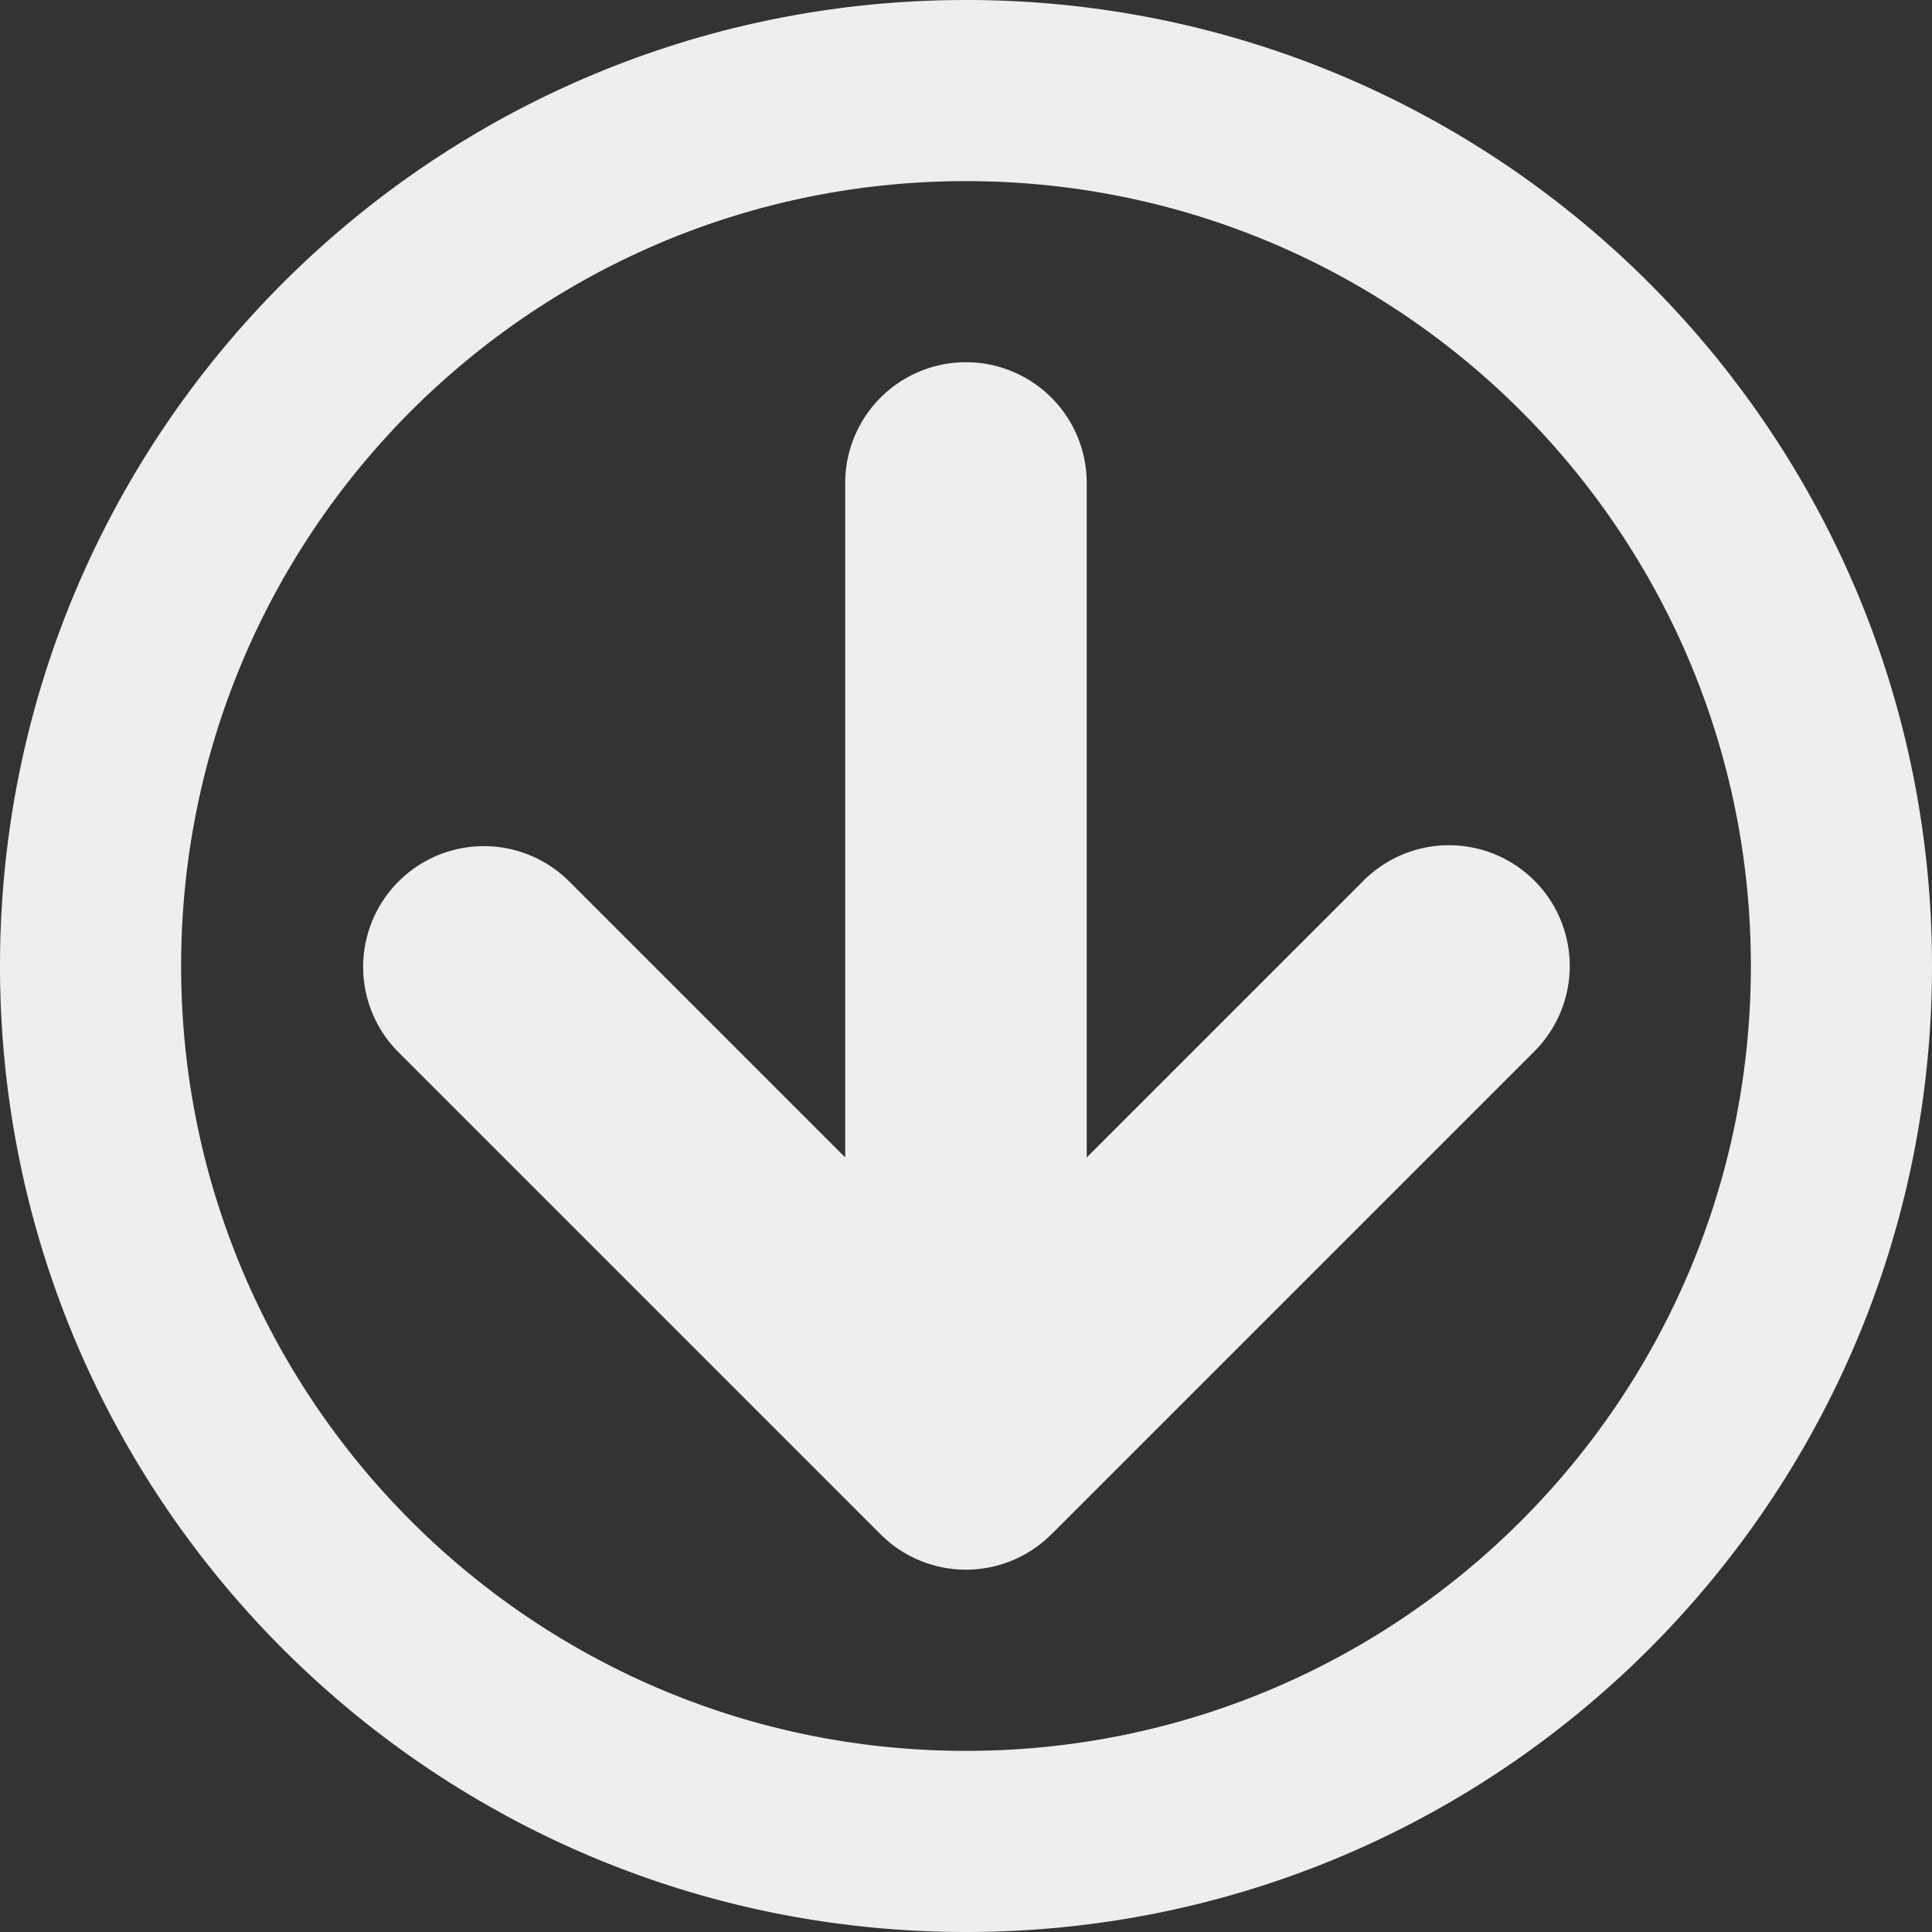 <svg xmlns="http://www.w3.org/2000/svg" width="64" height="64" viewBox="0 0 64 64"><rect x="0" y="0" width="64" height="64" fill="#333333" stroke="none"/><path d="M64 32C64 14.327 49.673 0 32 0S0 14.327 0 32s14.327 32 32 32 32-14.327 32-32zM6 32C6 17.641 17.641 6 32 6s26 11.641 26 26-11.641 26-26 26S6 46.359 6 32zm28.828 18.828l16-16a4 4 0 0 0-5.657-5.657l-9.172 9.171V15.999a4 4 0 0 0-8 0v22.343l-9.172-9.172a4 4 0 0 0-5.657 5.656l16 16a4 4 0 0 0 5.657 0z" fill="#eee"/></svg>